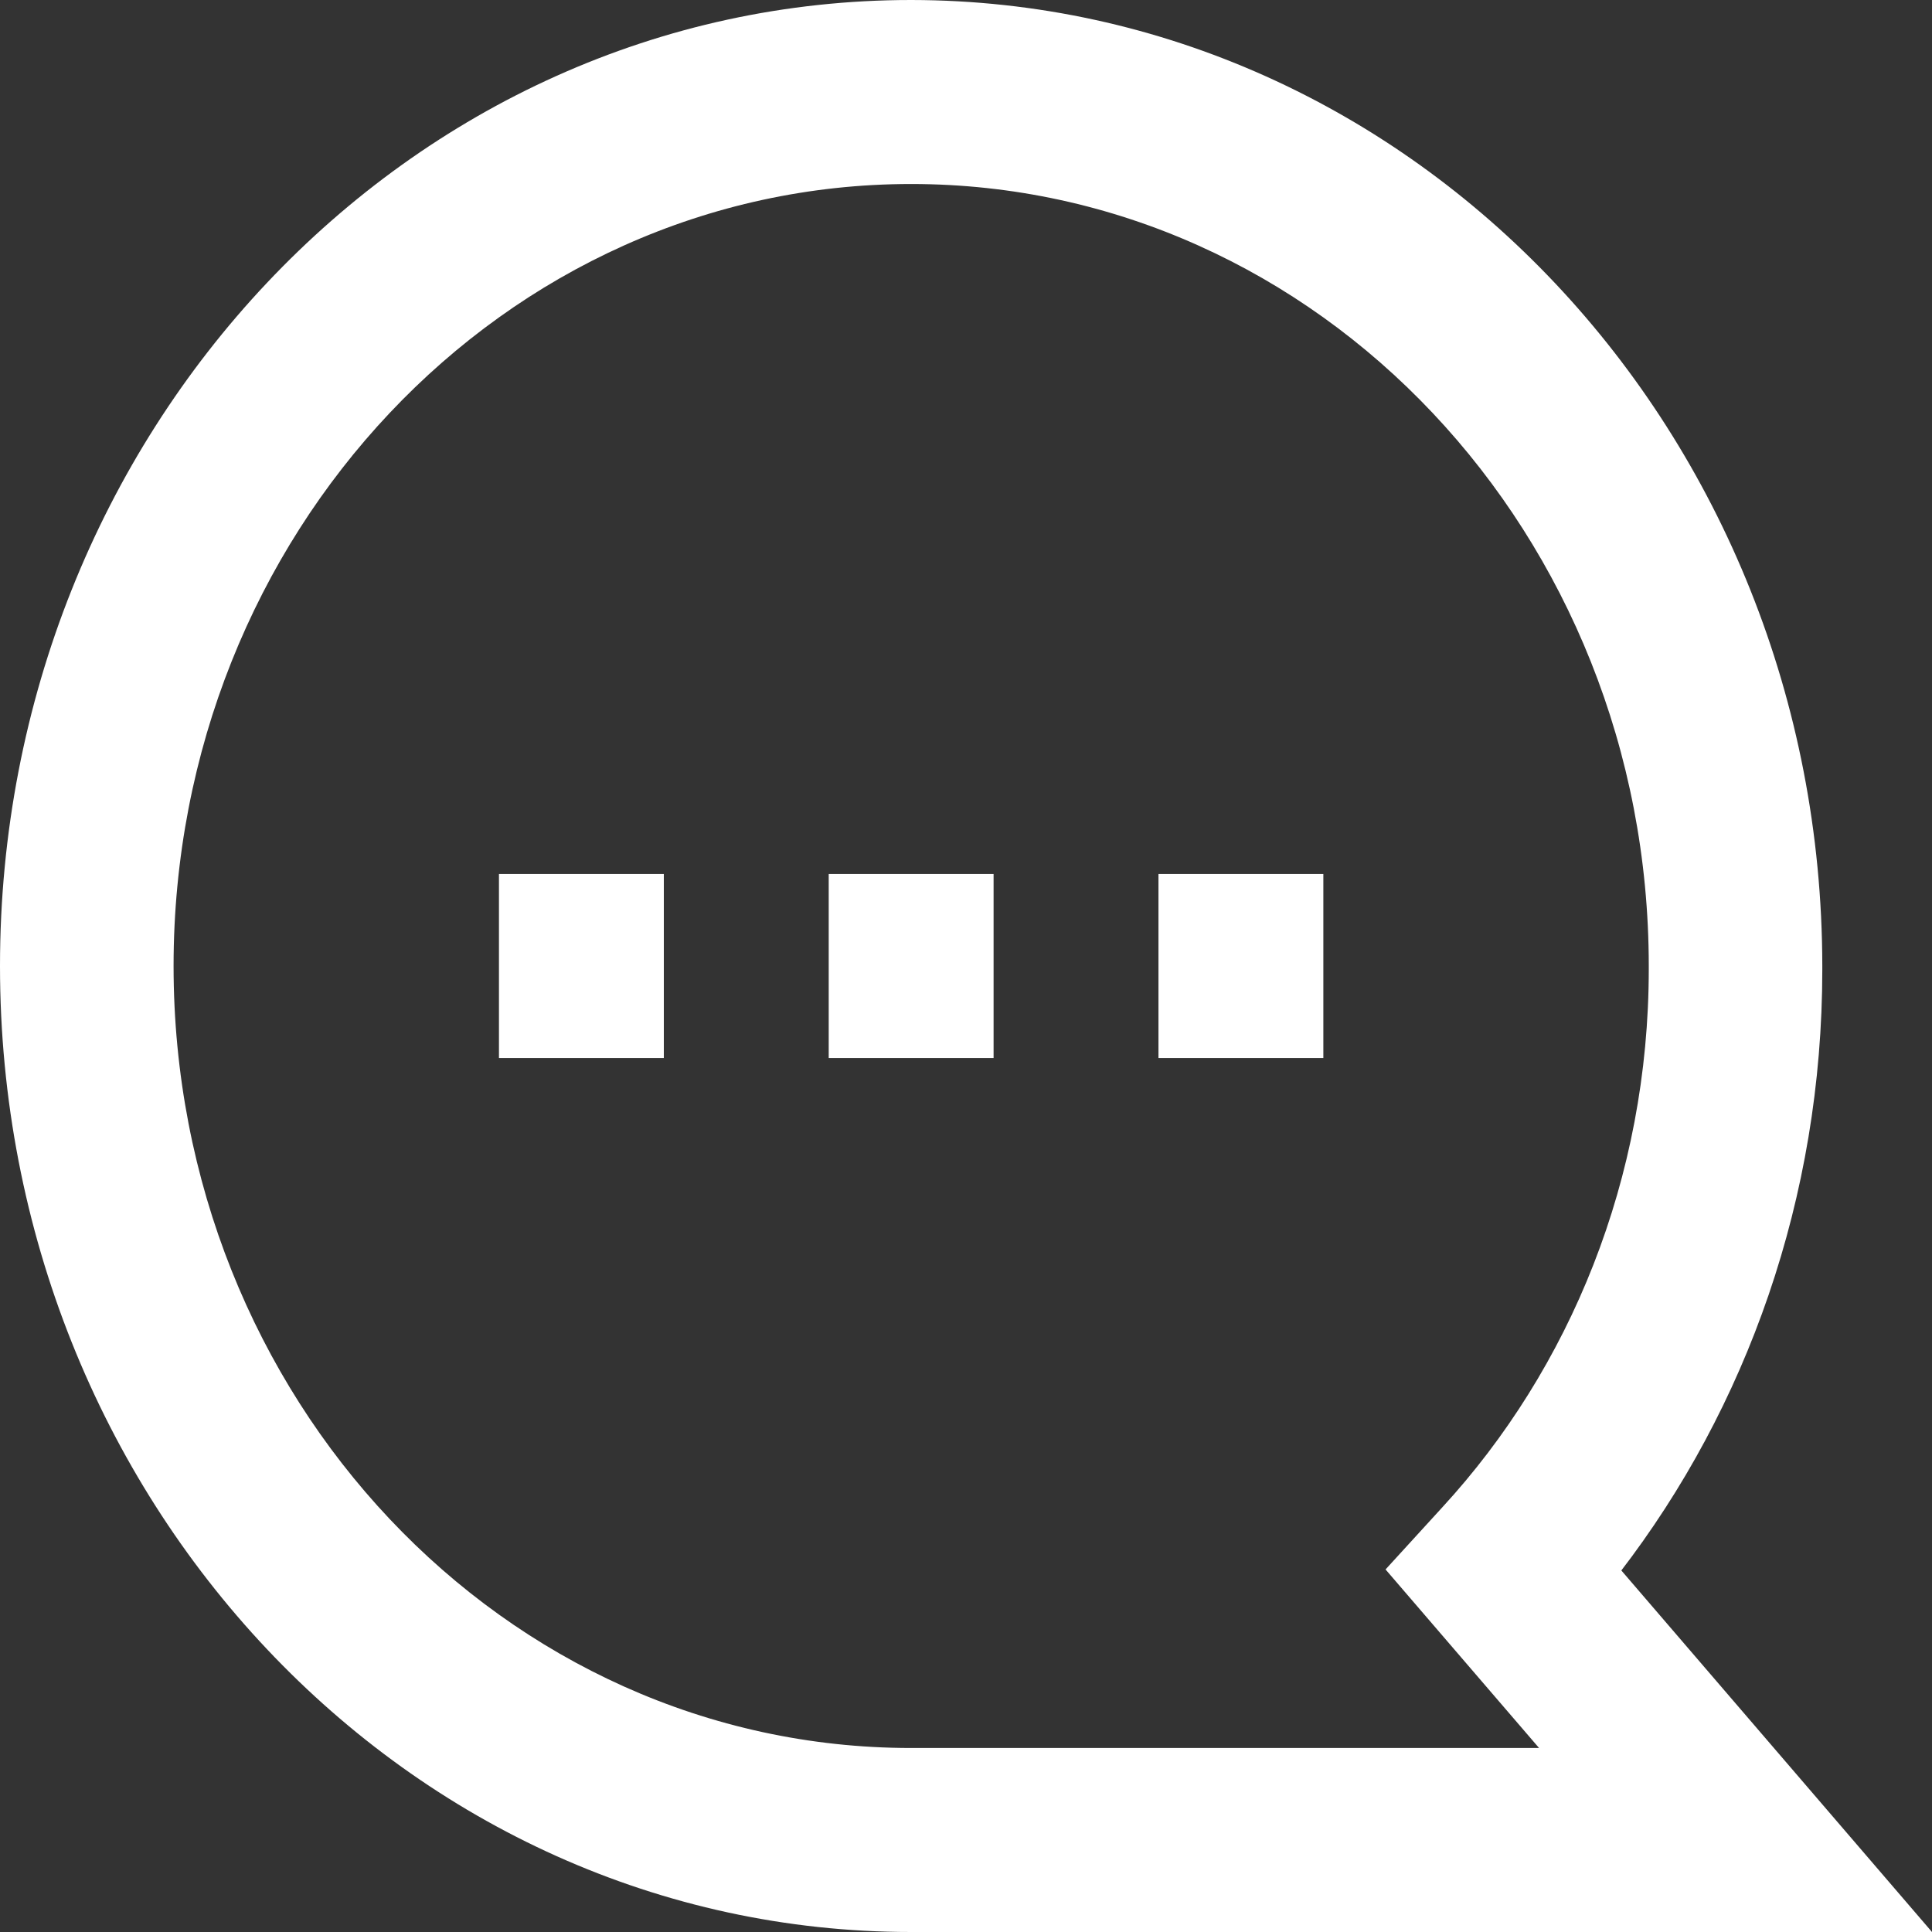 <svg width="50" height="50" viewBox="0 0 50 50" fill="none" xmlns="http://www.w3.org/2000/svg">
<rect x="0" y="0" width="50" height="50" fill="#333333" stroke="none"/>
<path d="M23.581 0C36.598 0.016 47.146 11.2 47.161 24.998V25C47.161 25.027 47.161 25.06 47.161 25.092C47.161 31.007 45.199 36.436 41.927 40.687L41.96 40.643L50 50H23.581C10.557 50 0 38.807 0 25C0 11.193 10.557 0 23.581 0L23.581 0ZM39.831 45.238L35.858 40.617L37.327 39.009C40.632 35.416 42.67 30.499 42.67 25.077C42.67 25.05 42.67 25.023 42.67 24.996V25C42.67 13.823 34.123 4.762 23.581 4.762C13.038 4.762 4.492 13.823 4.492 25C4.492 36.177 13.038 45.238 23.581 45.238L39.831 45.238ZM34.248 27.381H29.981V22.619H34.248L34.248 27.381ZM25.714 27.381H21.447V22.619H25.714V27.381ZM17.18 27.381H12.913V22.619H17.18V27.381Z" fill="white"/>
</svg>
